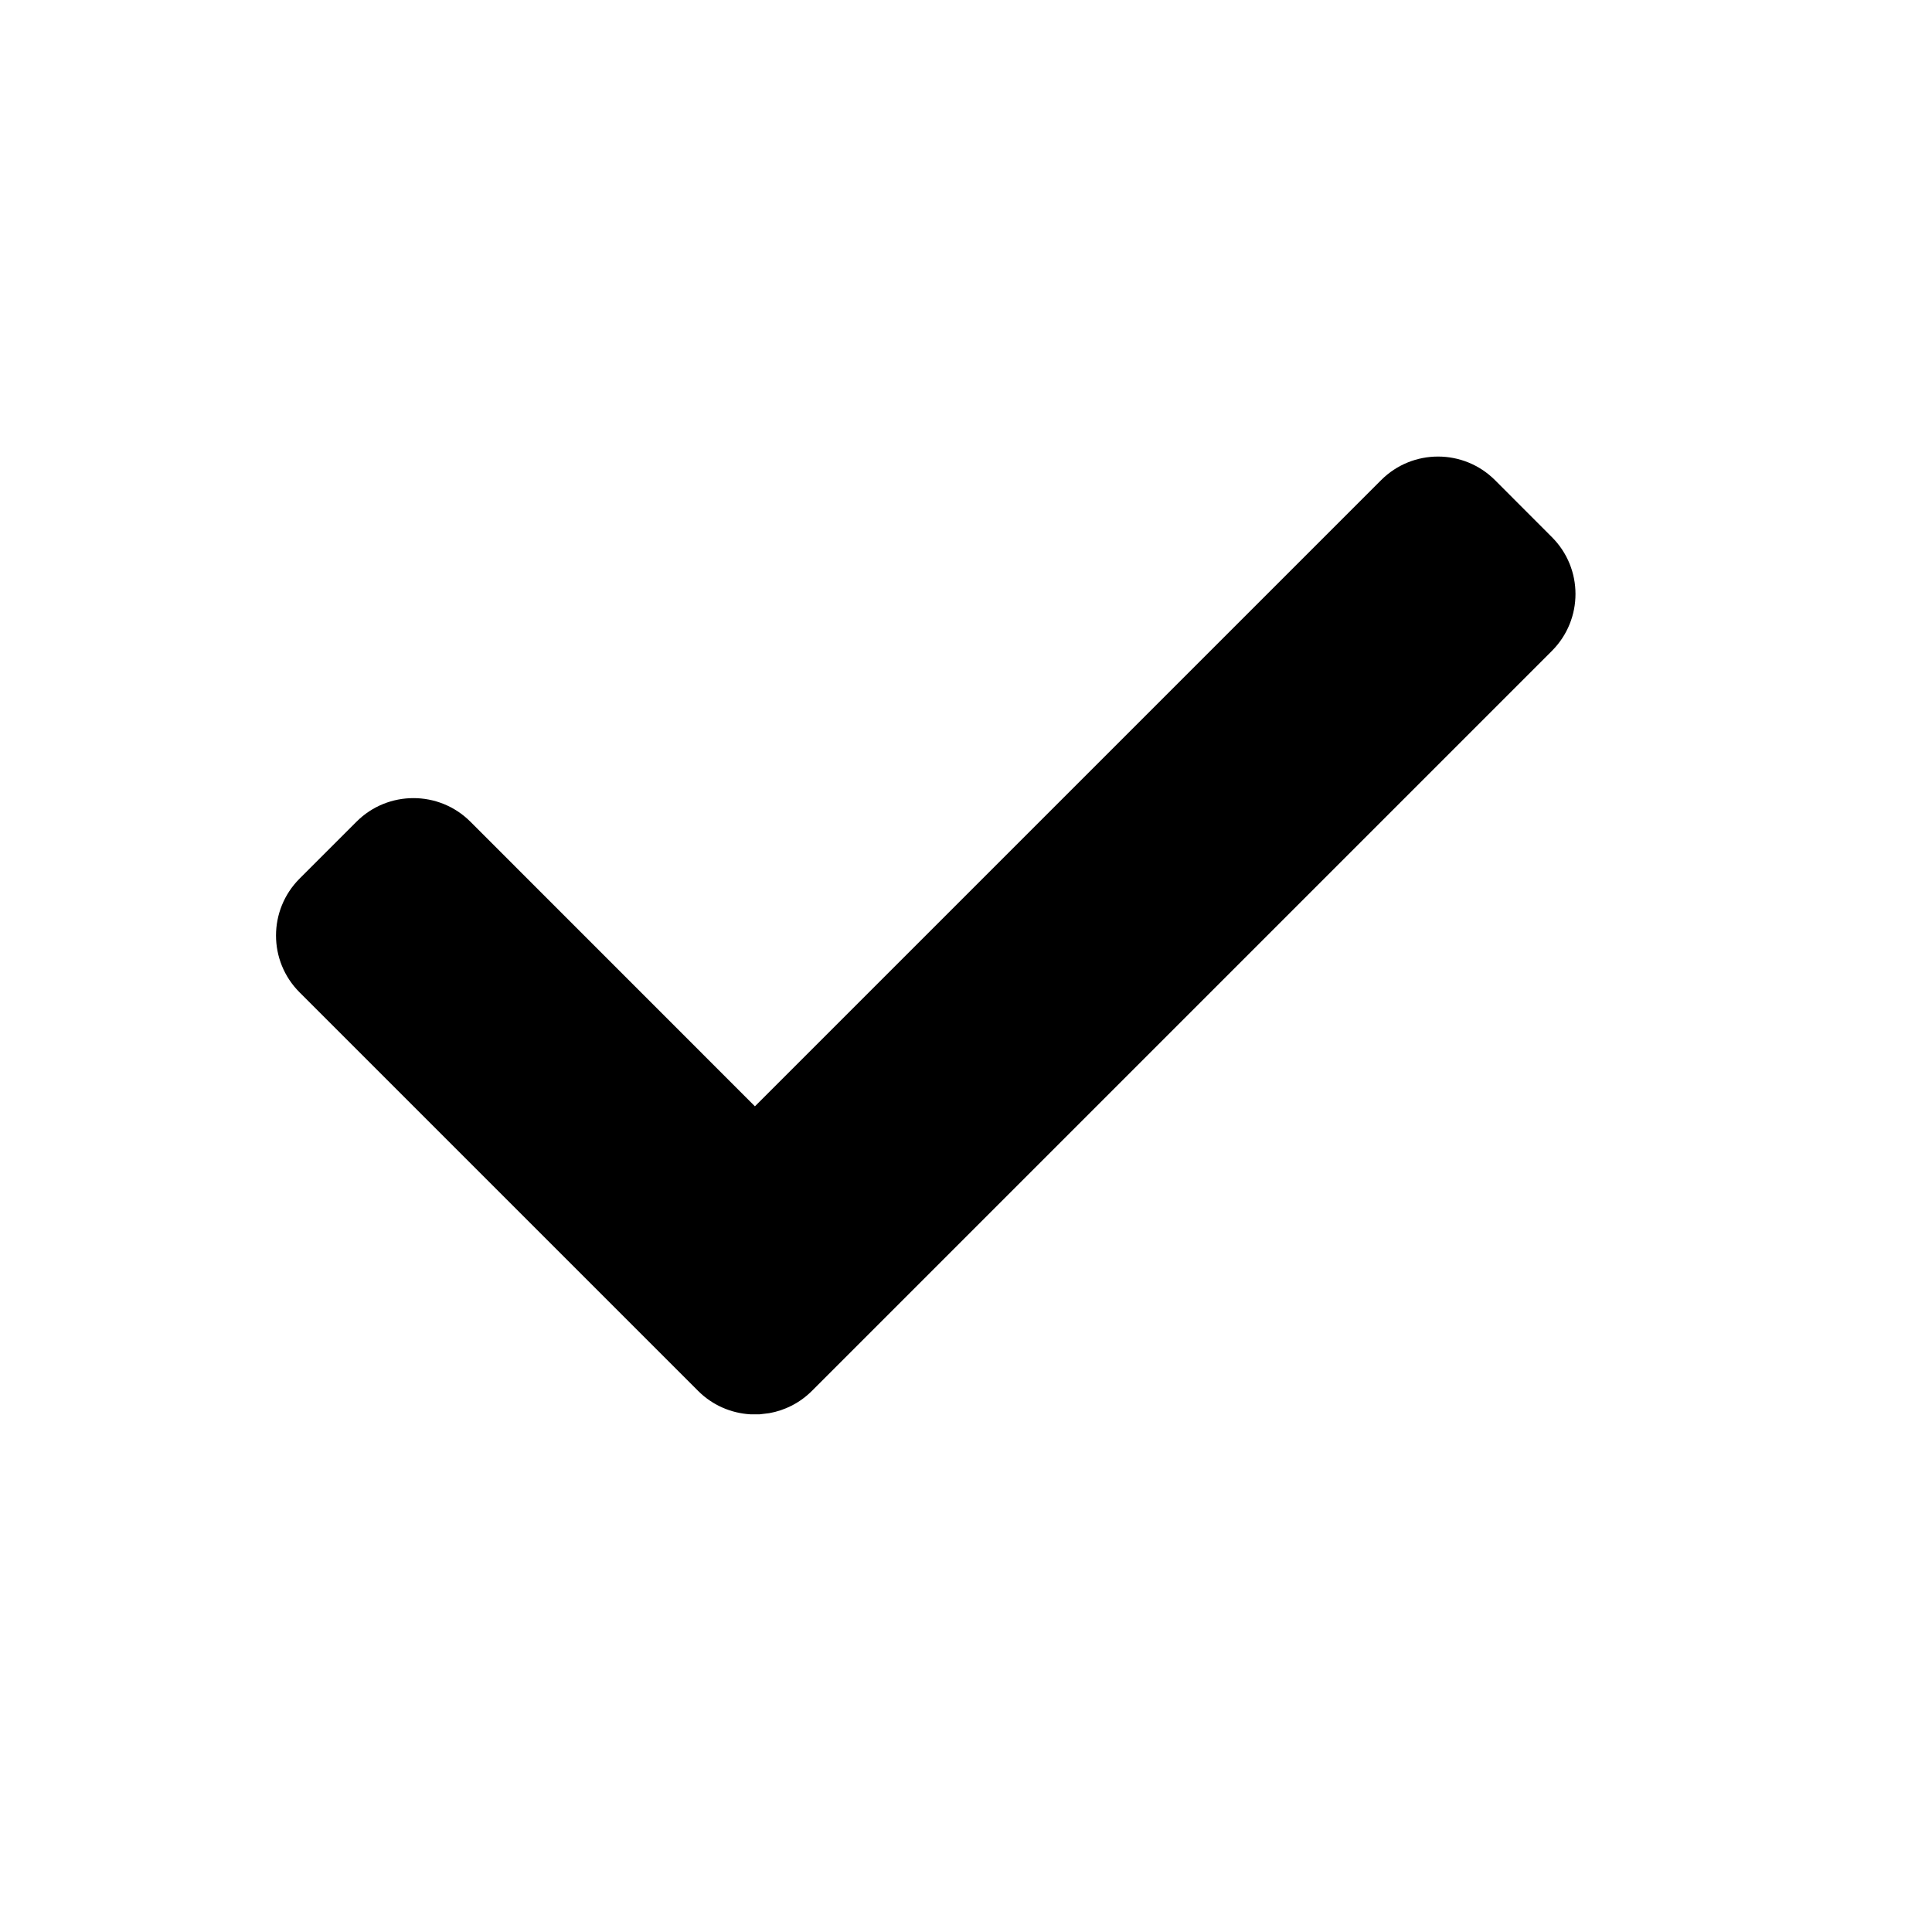 <svg width="24" height="24" viewBox="0 0 24 24" fill="none" xmlns="http://www.w3.org/2000/svg">
<g id="n-icon-check">
<path id="Path" fill-rule="evenodd" clip-rule="evenodd" d="M3.722 12.328C3.331 11.938 3.331 11.305 3.722 10.914L4.429 10.207C4.819 9.817 5.453 9.817 5.843 10.207L9.378 13.743L17.157 5.964C17.547 5.574 18.18 5.574 18.571 5.964L19.278 6.672C19.669 7.062 19.669 7.695 19.278 8.086L10.086 17.278C9.936 17.428 9.749 17.521 9.555 17.555L9.438 17.569H9.32C9.084 17.555 8.852 17.458 8.672 17.278L3.722 12.328Z" fill="black"/>
</g>
</svg>
